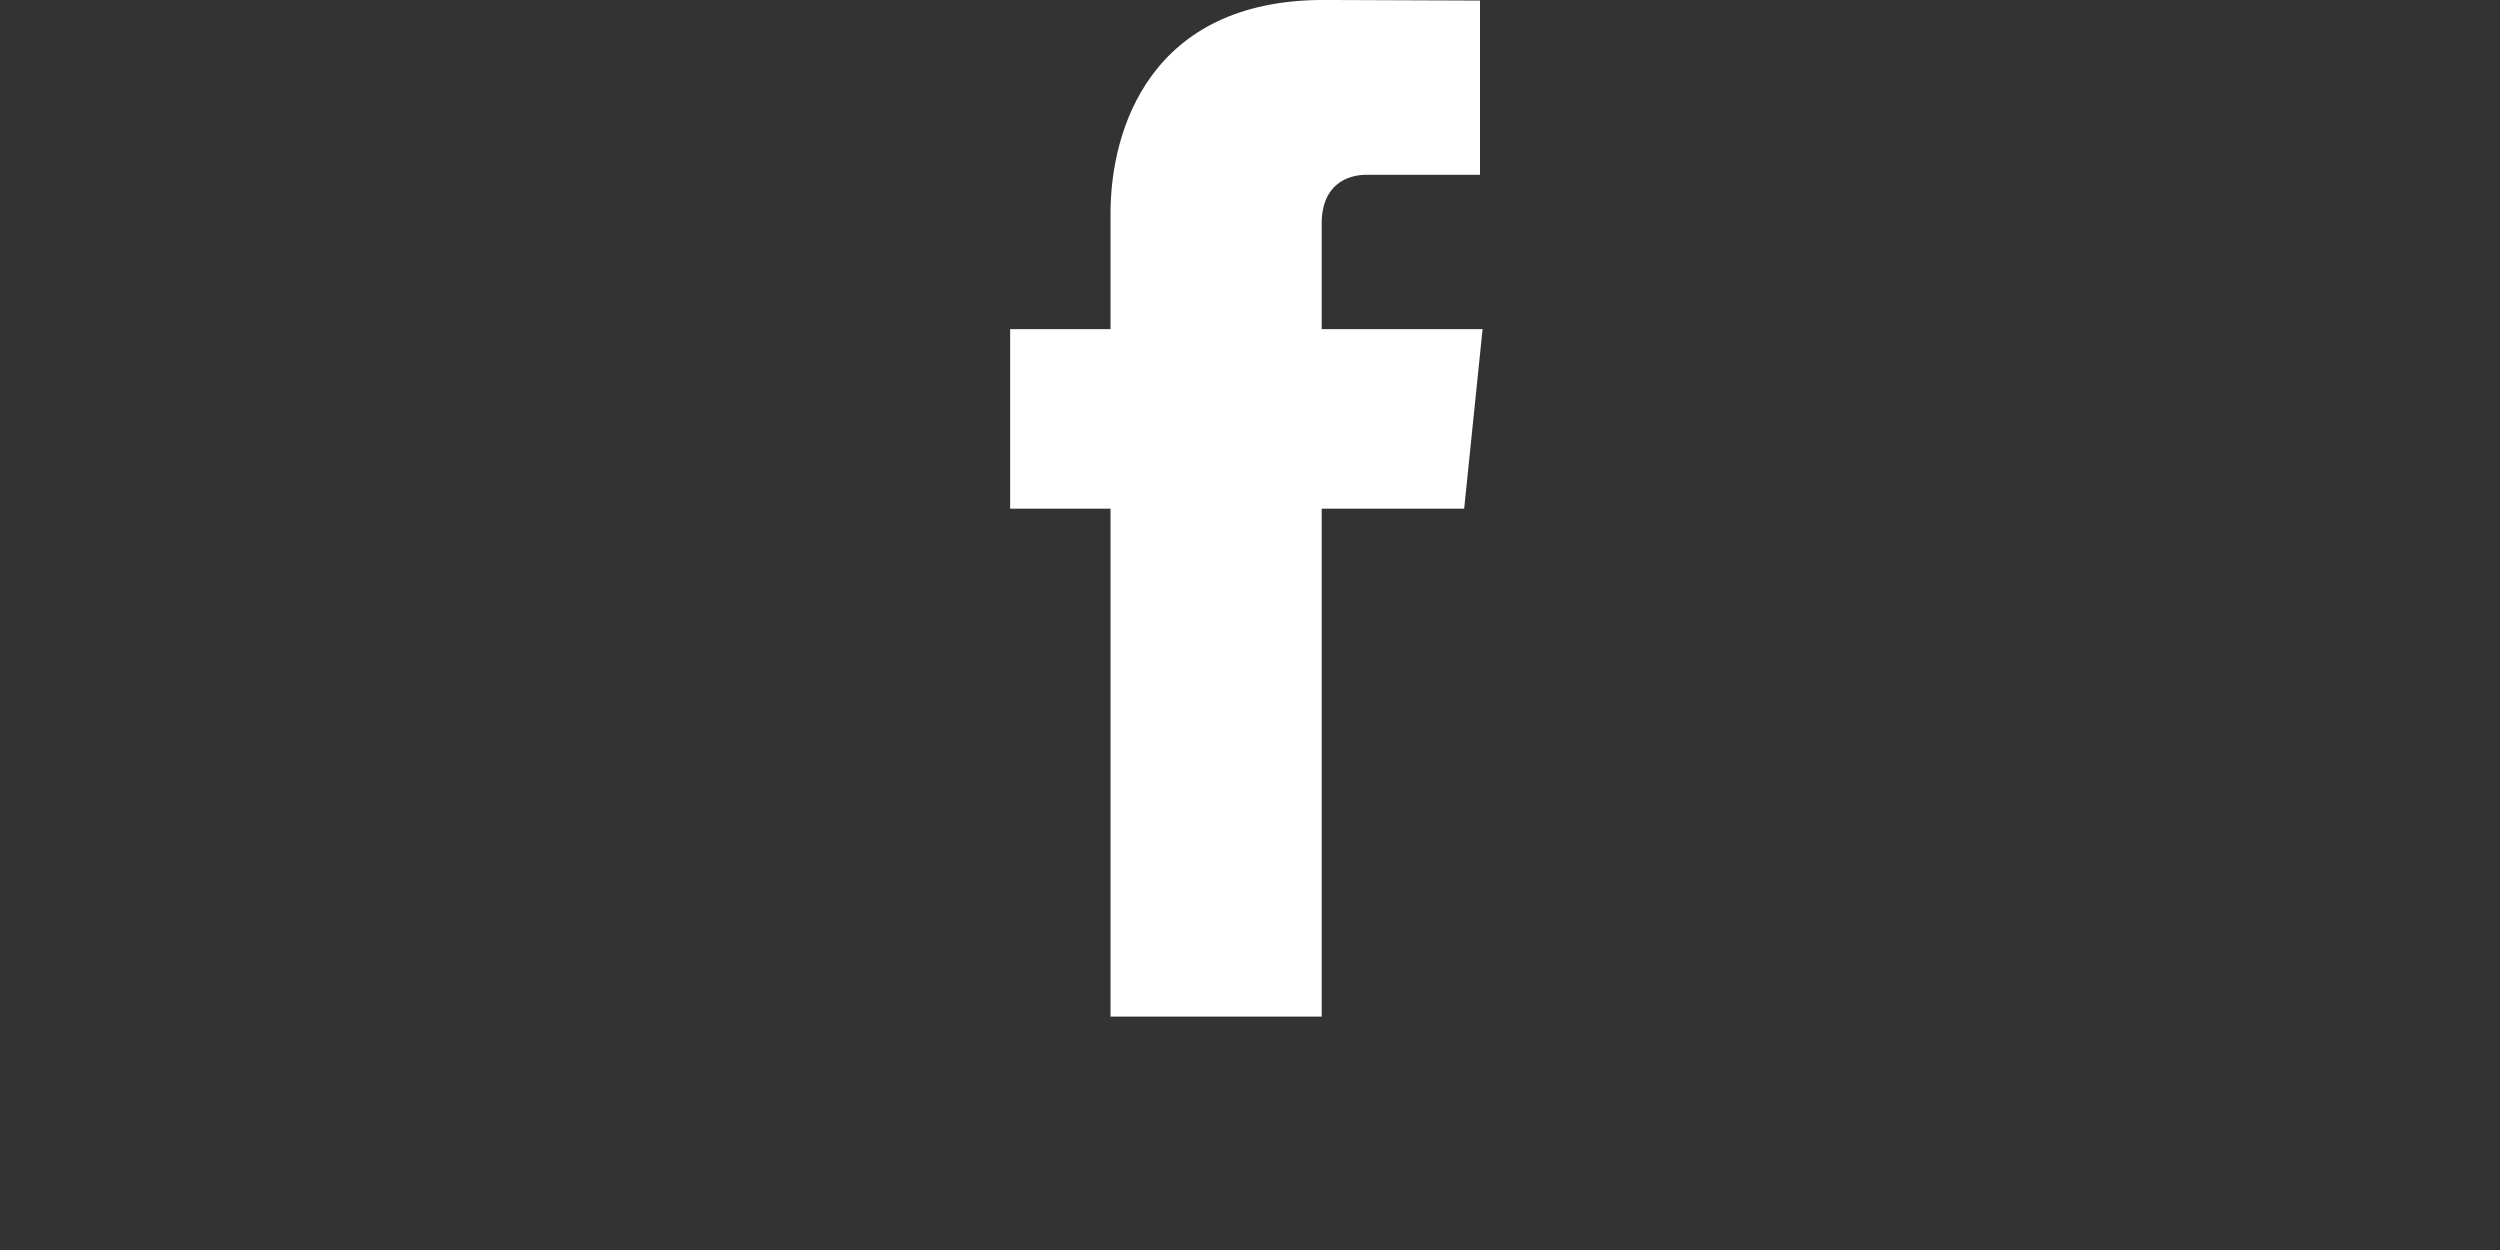 <?xml version="1.0" encoding="utf-8"?>
<!-- Generator: Adobe Illustrator 16.0.0, SVG Export Plug-In . SVG Version: 6.00 Build 0)  -->
<!DOCTYPE svg PUBLIC "-//W3C//DTD SVG 1.1//EN" "http://www.w3.org/Graphics/SVG/1.1/DTD/svg11.dtd">
<svg version="1.1" xmlns="http://www.w3.org/2000/svg" xmlns:xlink="http://www.w3.org/1999/xlink" x="0px" y="0px" width="2000px"
	 height="1000px" viewBox="0 0 2000 1000" enable-background="new 0 0 2000 1000" xml:space="preserve">
<rect x="0" y="0" width="2000" height="1000" fill="#333333" stroke="none"/>
<g id="Layer_1" display="none">
	<path display="inline" fill="#FFFFFF" d="M1500,96.875c-37.5,15.625-75,28.125-118.75,31.25c43.75-25,75-65.625,90.625-112.5
		c-40.625,25-84.375,40.625-131.25,50C1306.25,25,1250,0,1193.75,0C1081.25,0,987.5,90.625,987.5,206.25
		c0,15.625,3.125,31.25,6.25,46.875C821.875,243.75,671.875,162.5,568.75,37.5c-18.75,31.25-28.125,65.625-28.125,103.125
		c0,71.875,37.5,134.375,90.625,171.875c-34.375,0-65.625-9.375-93.75-25v3.125c0,100,71.875,181.25,165.625,200
		c-18.75,3.125-34.375,6.25-53.125,6.25c-12.5,0-25,0-37.5-3.125c25,81.25,103.125,140.625,190.625,143.75
		c-68.75,56.25-159.375,87.5-256.25,87.5c-15.625,0-34.375,0-50-3.125c90.625,59.375,200,93.75,315.625,93.75
		c378.125,0,584.375-312.5,584.375-584.375c0-9.375,0-18.75,0-25C1437.5,175,1471.875,137.5,1500,96.875z"/>
</g>
<g id="Layer_2">
	<path fill="#FFFFFF" d="M1186.062,263.33h-128.719v-84.411c0-31.715,21.011-39.097,35.809-39.097c14.765,0,90.838,0,90.838,0V0.449
		l-125.102-0.477c-138.863,0-170.464,103.942-170.464,170.464v92.894h-80.299v143.615h80.299c0,184.291,0,406.364,0,406.364h168.919
		c0,0,0-224.26,0-406.364h113.987L1186.062,263.33z"/>
</g>
</svg>
